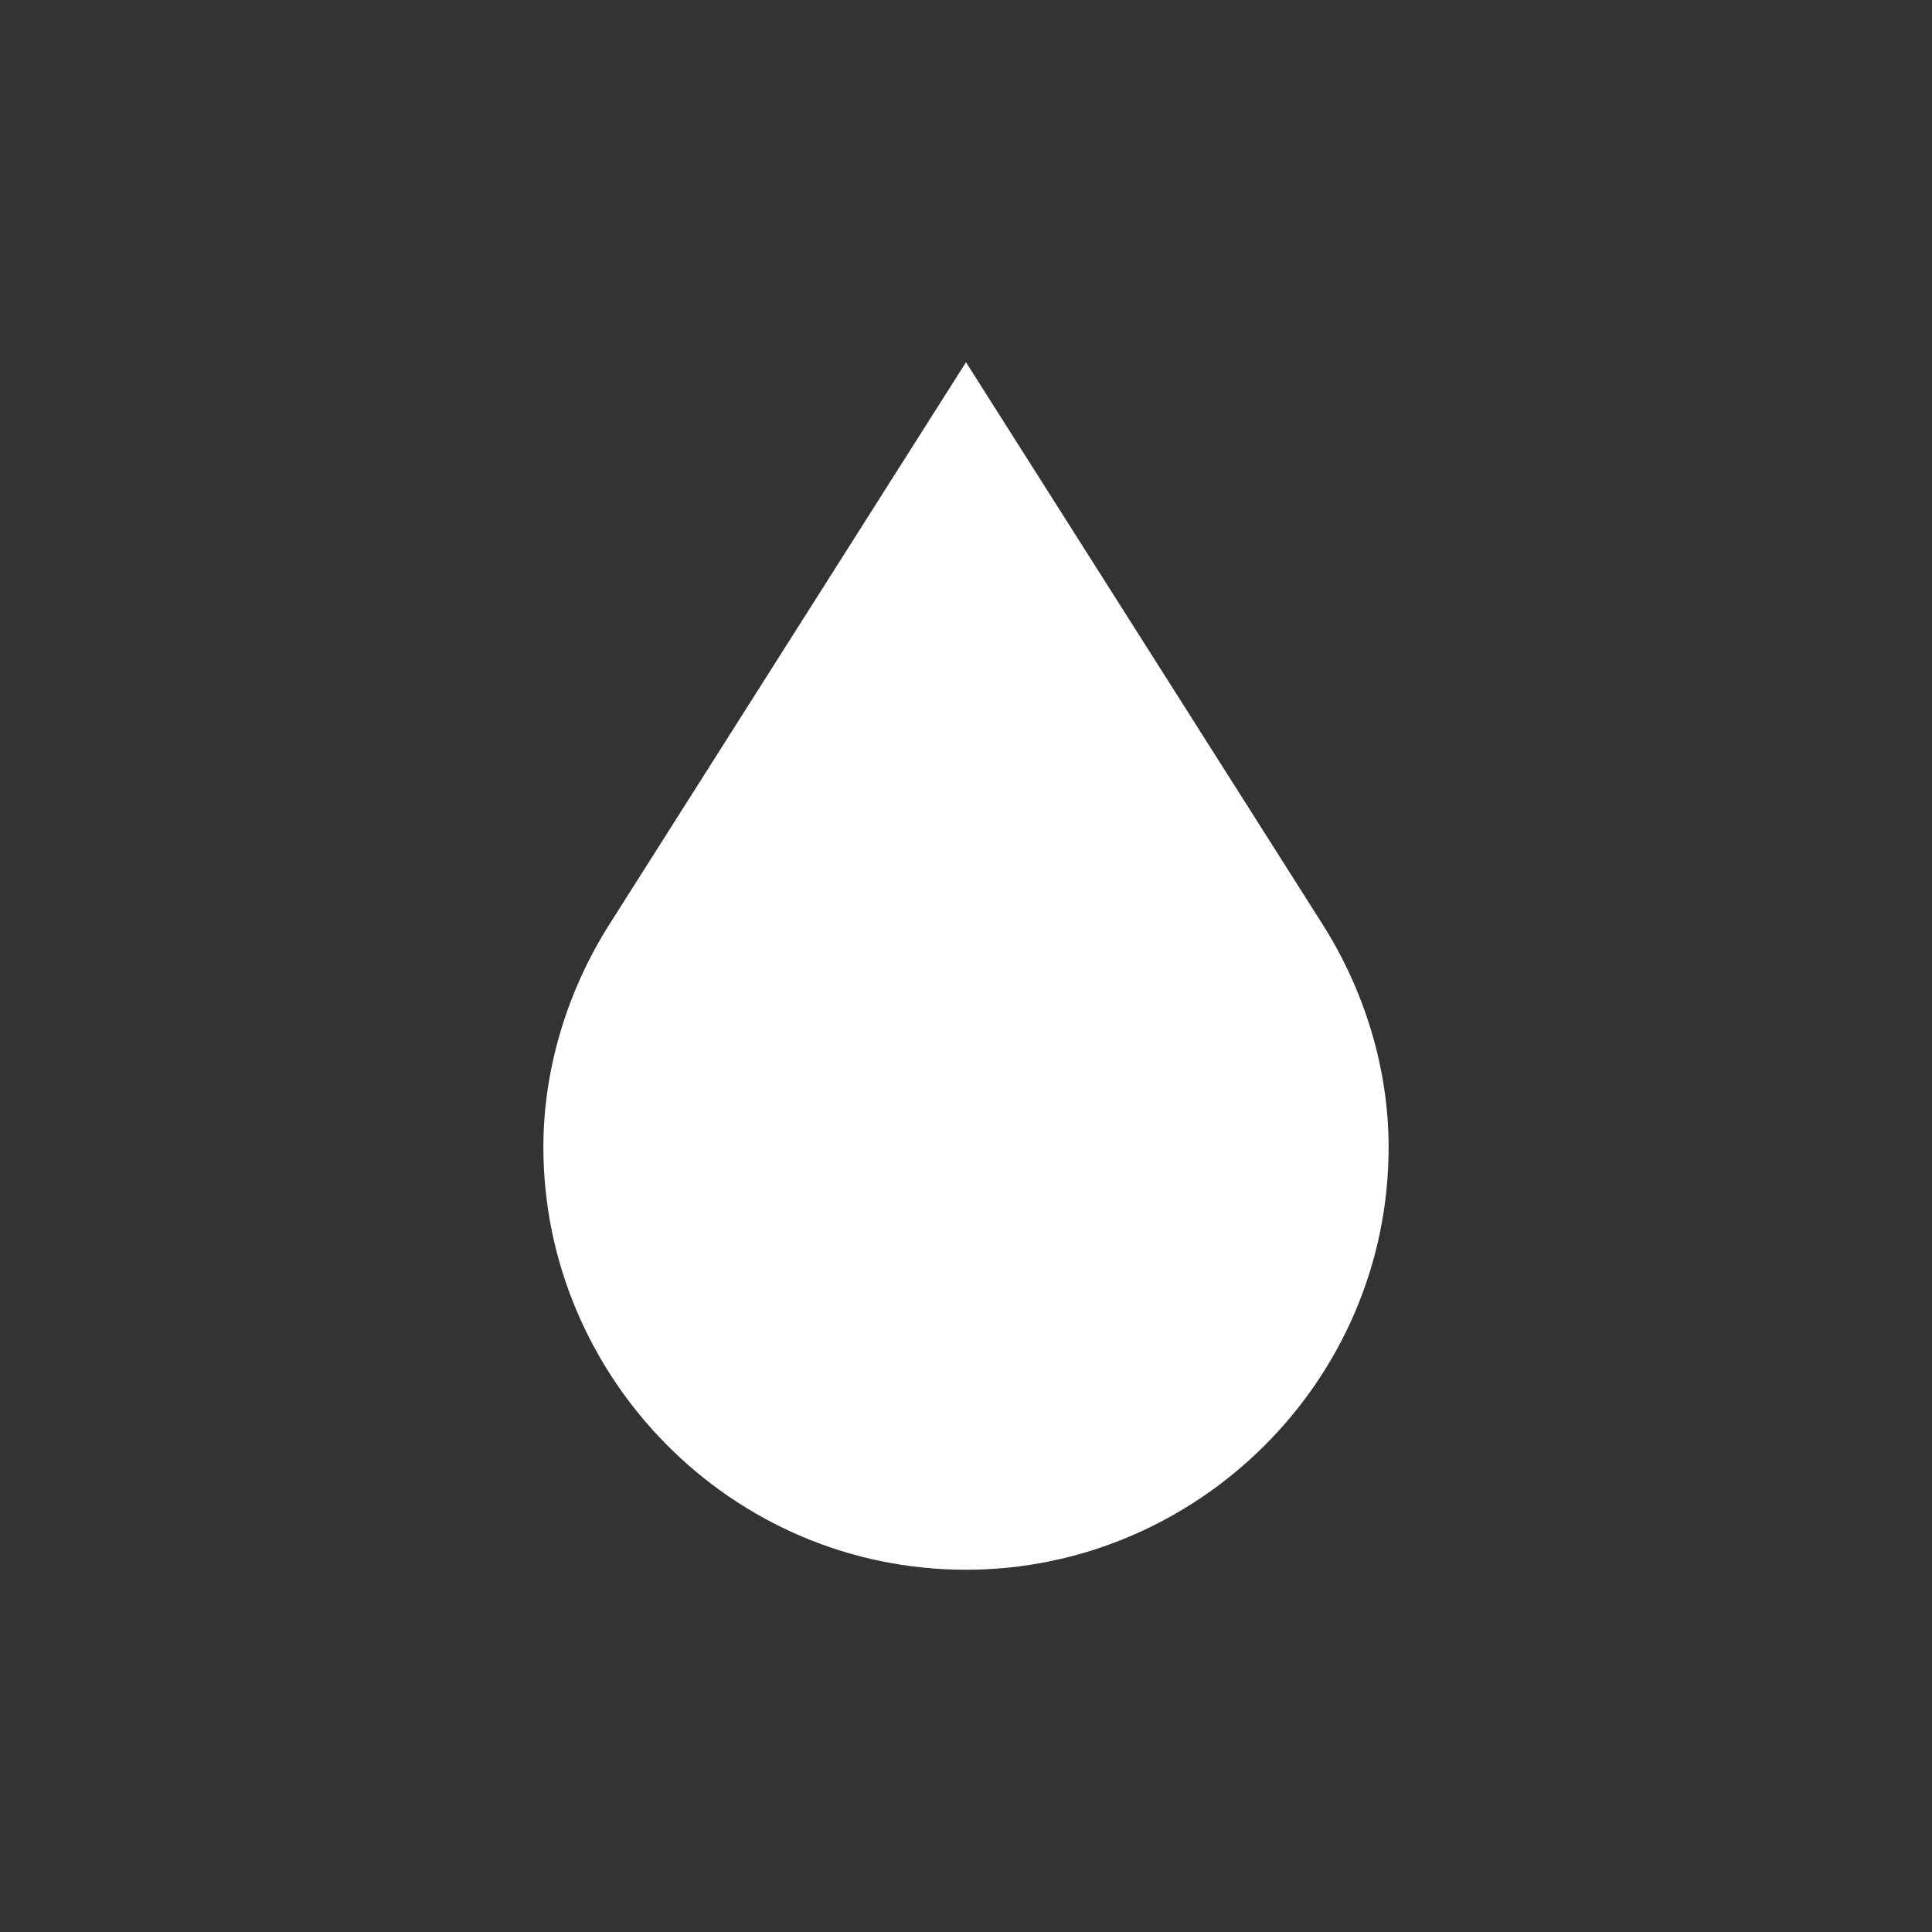 <?xml version="1.0" encoding="utf-8"?>
<!-- Generator: Adobe Illustrator 19.0.0, SVG Export Plug-In . SVG Version: 6.00 Build 0)  -->
<svg version="1.1" id="Capa_4_1_" xmlns="http://www.w3.org/2000/svg" xmlns:xlink="http://www.w3.org/1999/xlink" x="0px" y="0px"
	 viewBox="8 -8 32 32" style="enable-background:new 8 -8 32 32;" xml:space="preserve">
<rect x="8" y="-8" width="32" height="32" fill="#333333" stroke="none"/>
<style type="text/css">
	.st0{fill:#FFFFFF;}
</style>
<path class="st0" d="M24-2l-5.9,9.3C17.4,8.4,17,9.7,17,11v0c0,3.8,3.1,7,7,7H24c3.8,0,7-3.1,7-7v0c0-1.3-0.4-2.6-1.1-3.7L24-2z"/>
</svg>

